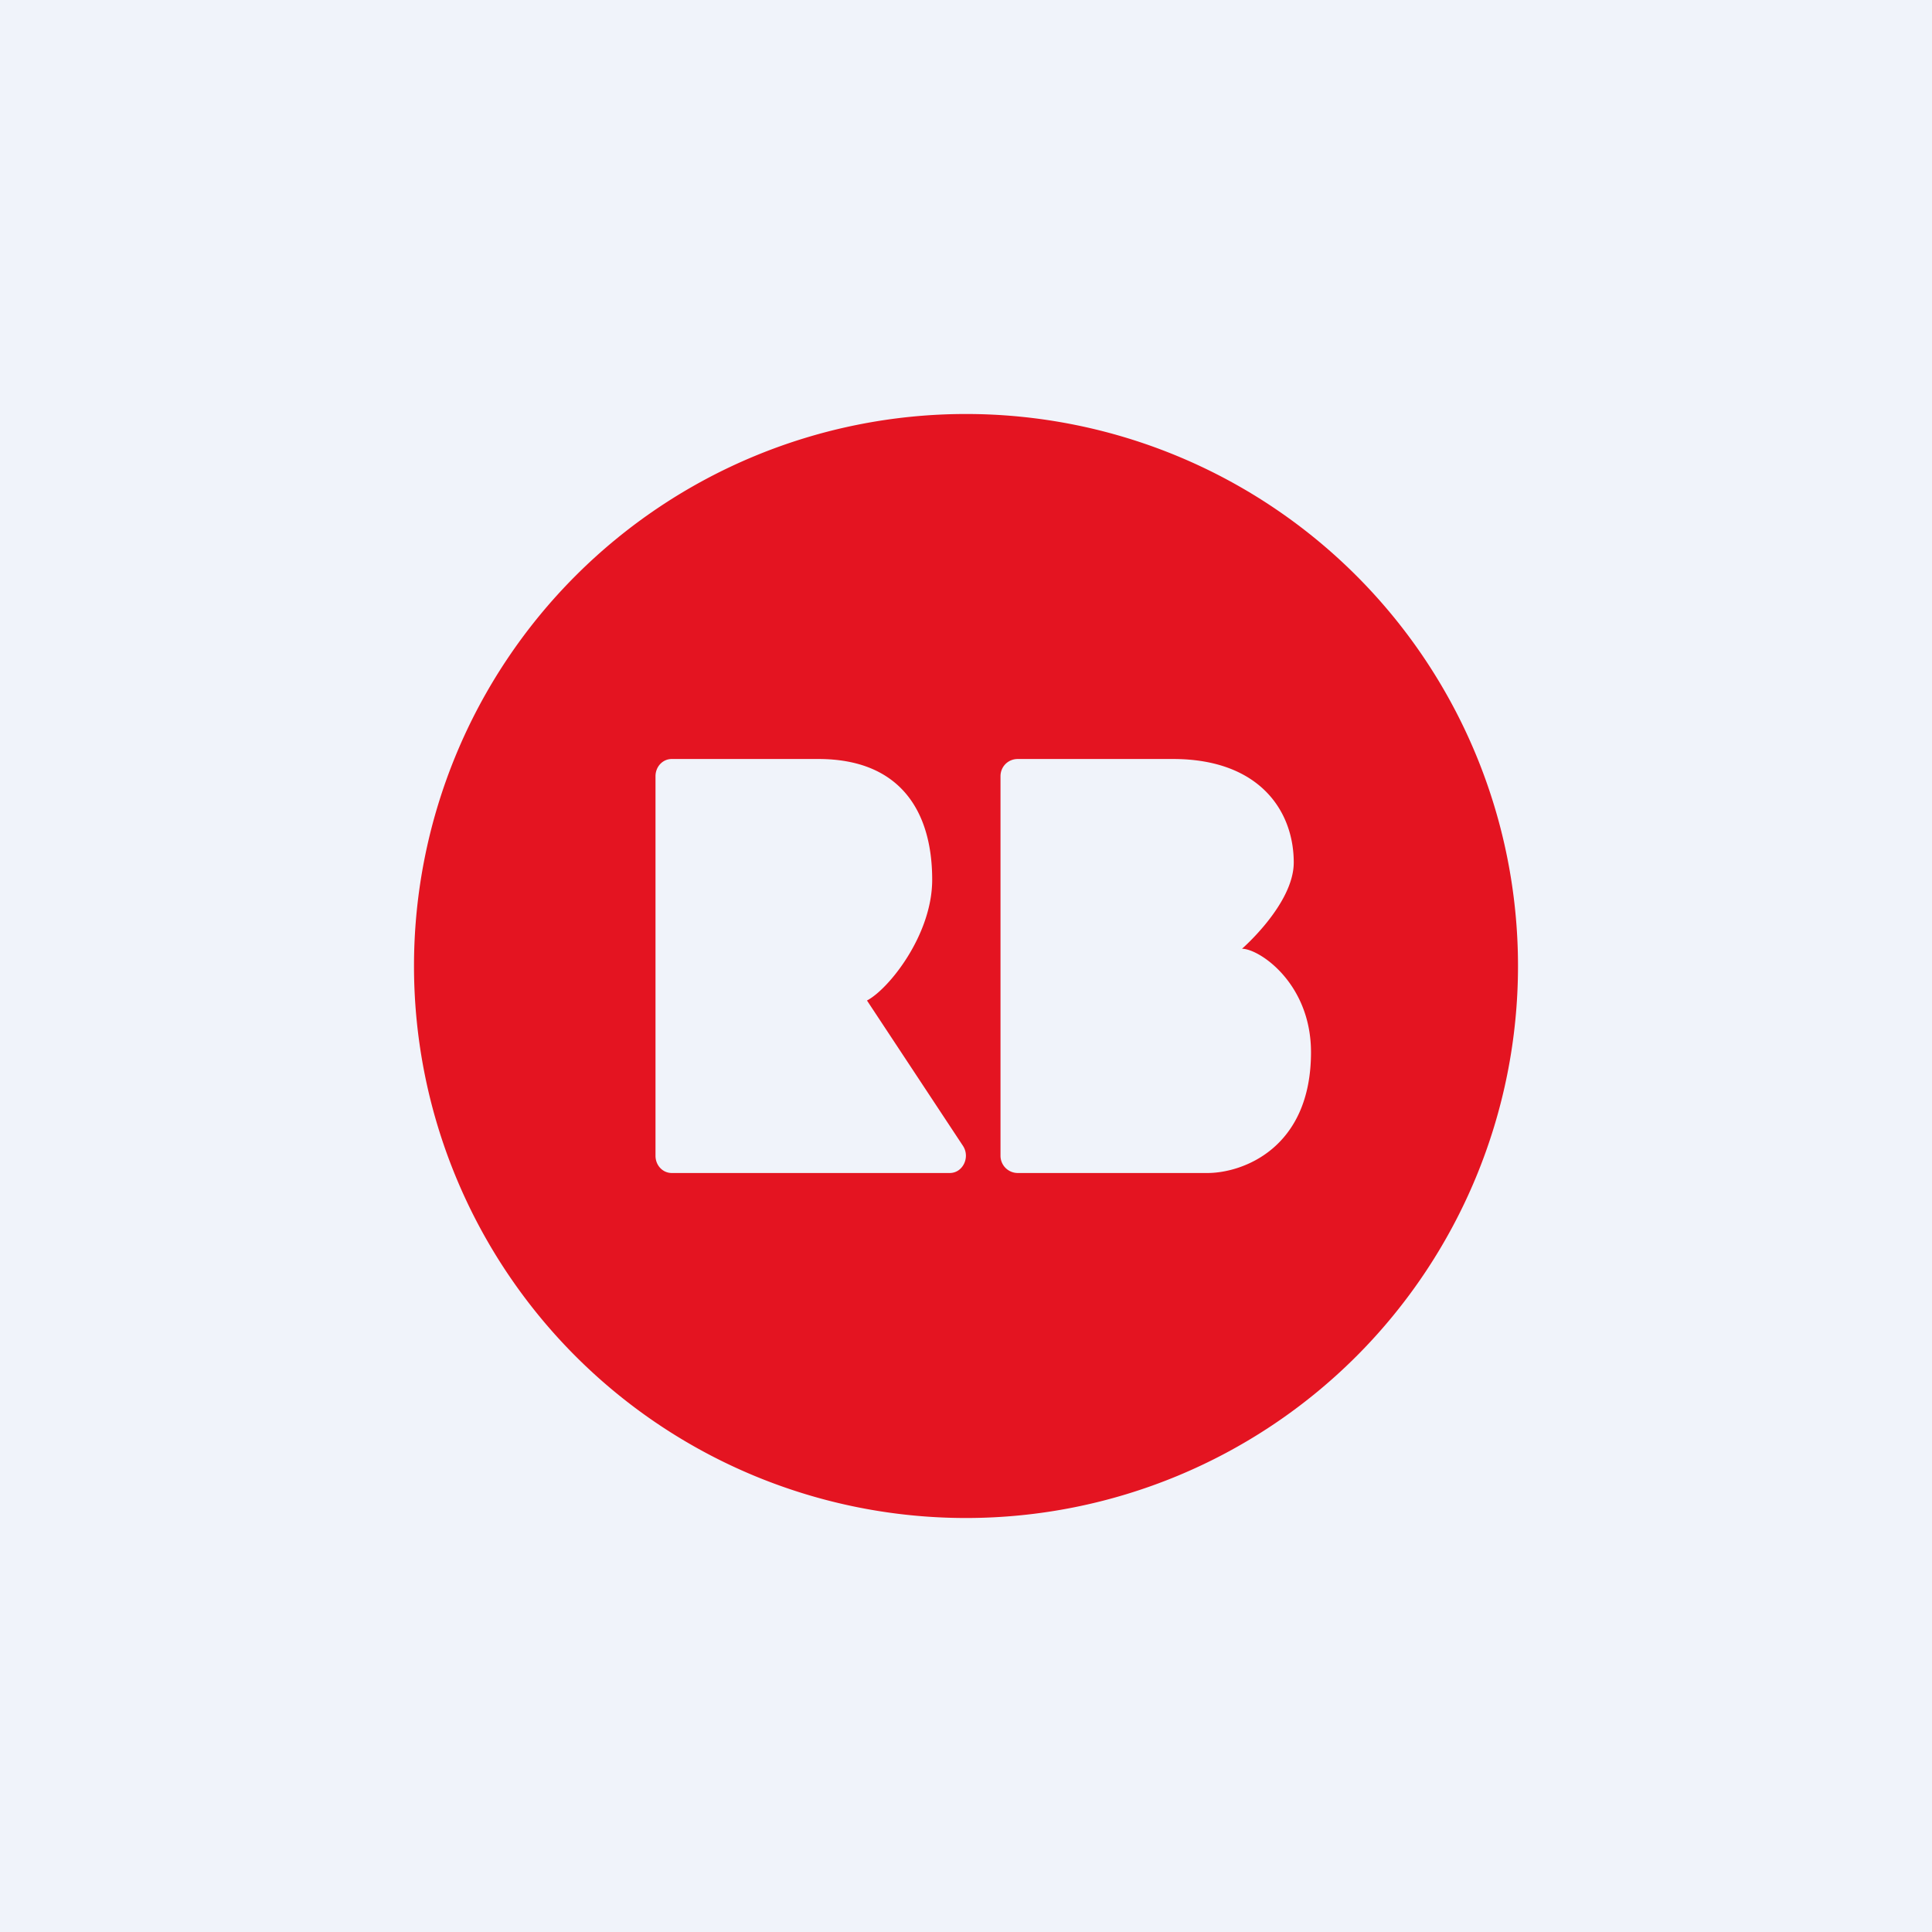 <!-- by TradeStack --><svg width="56" height="56" viewBox="0 0 56 56" xmlns="http://www.w3.org/2000/svg"><path fill="#F0F3FA" d="M0 0h56v56H0z"/><path d="M28 44a16 16 0 1 0 0-32 16 16 0 0 0 0 32Zm-8.53-10c-.26 0-.47-.22-.47-.5v-11c0-.28.21-.5.47-.5h4.25c2.36 0 3.3 1.5 3.3 3.5 0 1.6-1.26 3.17-1.89 3.5l2.78 4.21c.22.33 0 .79-.38.79h-8.06Zm10.03 0a.5.5 0 0 1-.5-.5v-11c0-.28.22-.5.5-.5H34c2.5 0 3.5 1.5 3.5 3 0 1.2-1.5 2.5-1.5 2.5.5 0 2 1 2 3 0 2.8-2 3.5-3 3.5h-5.5Z" fill="#E41421"/></svg>